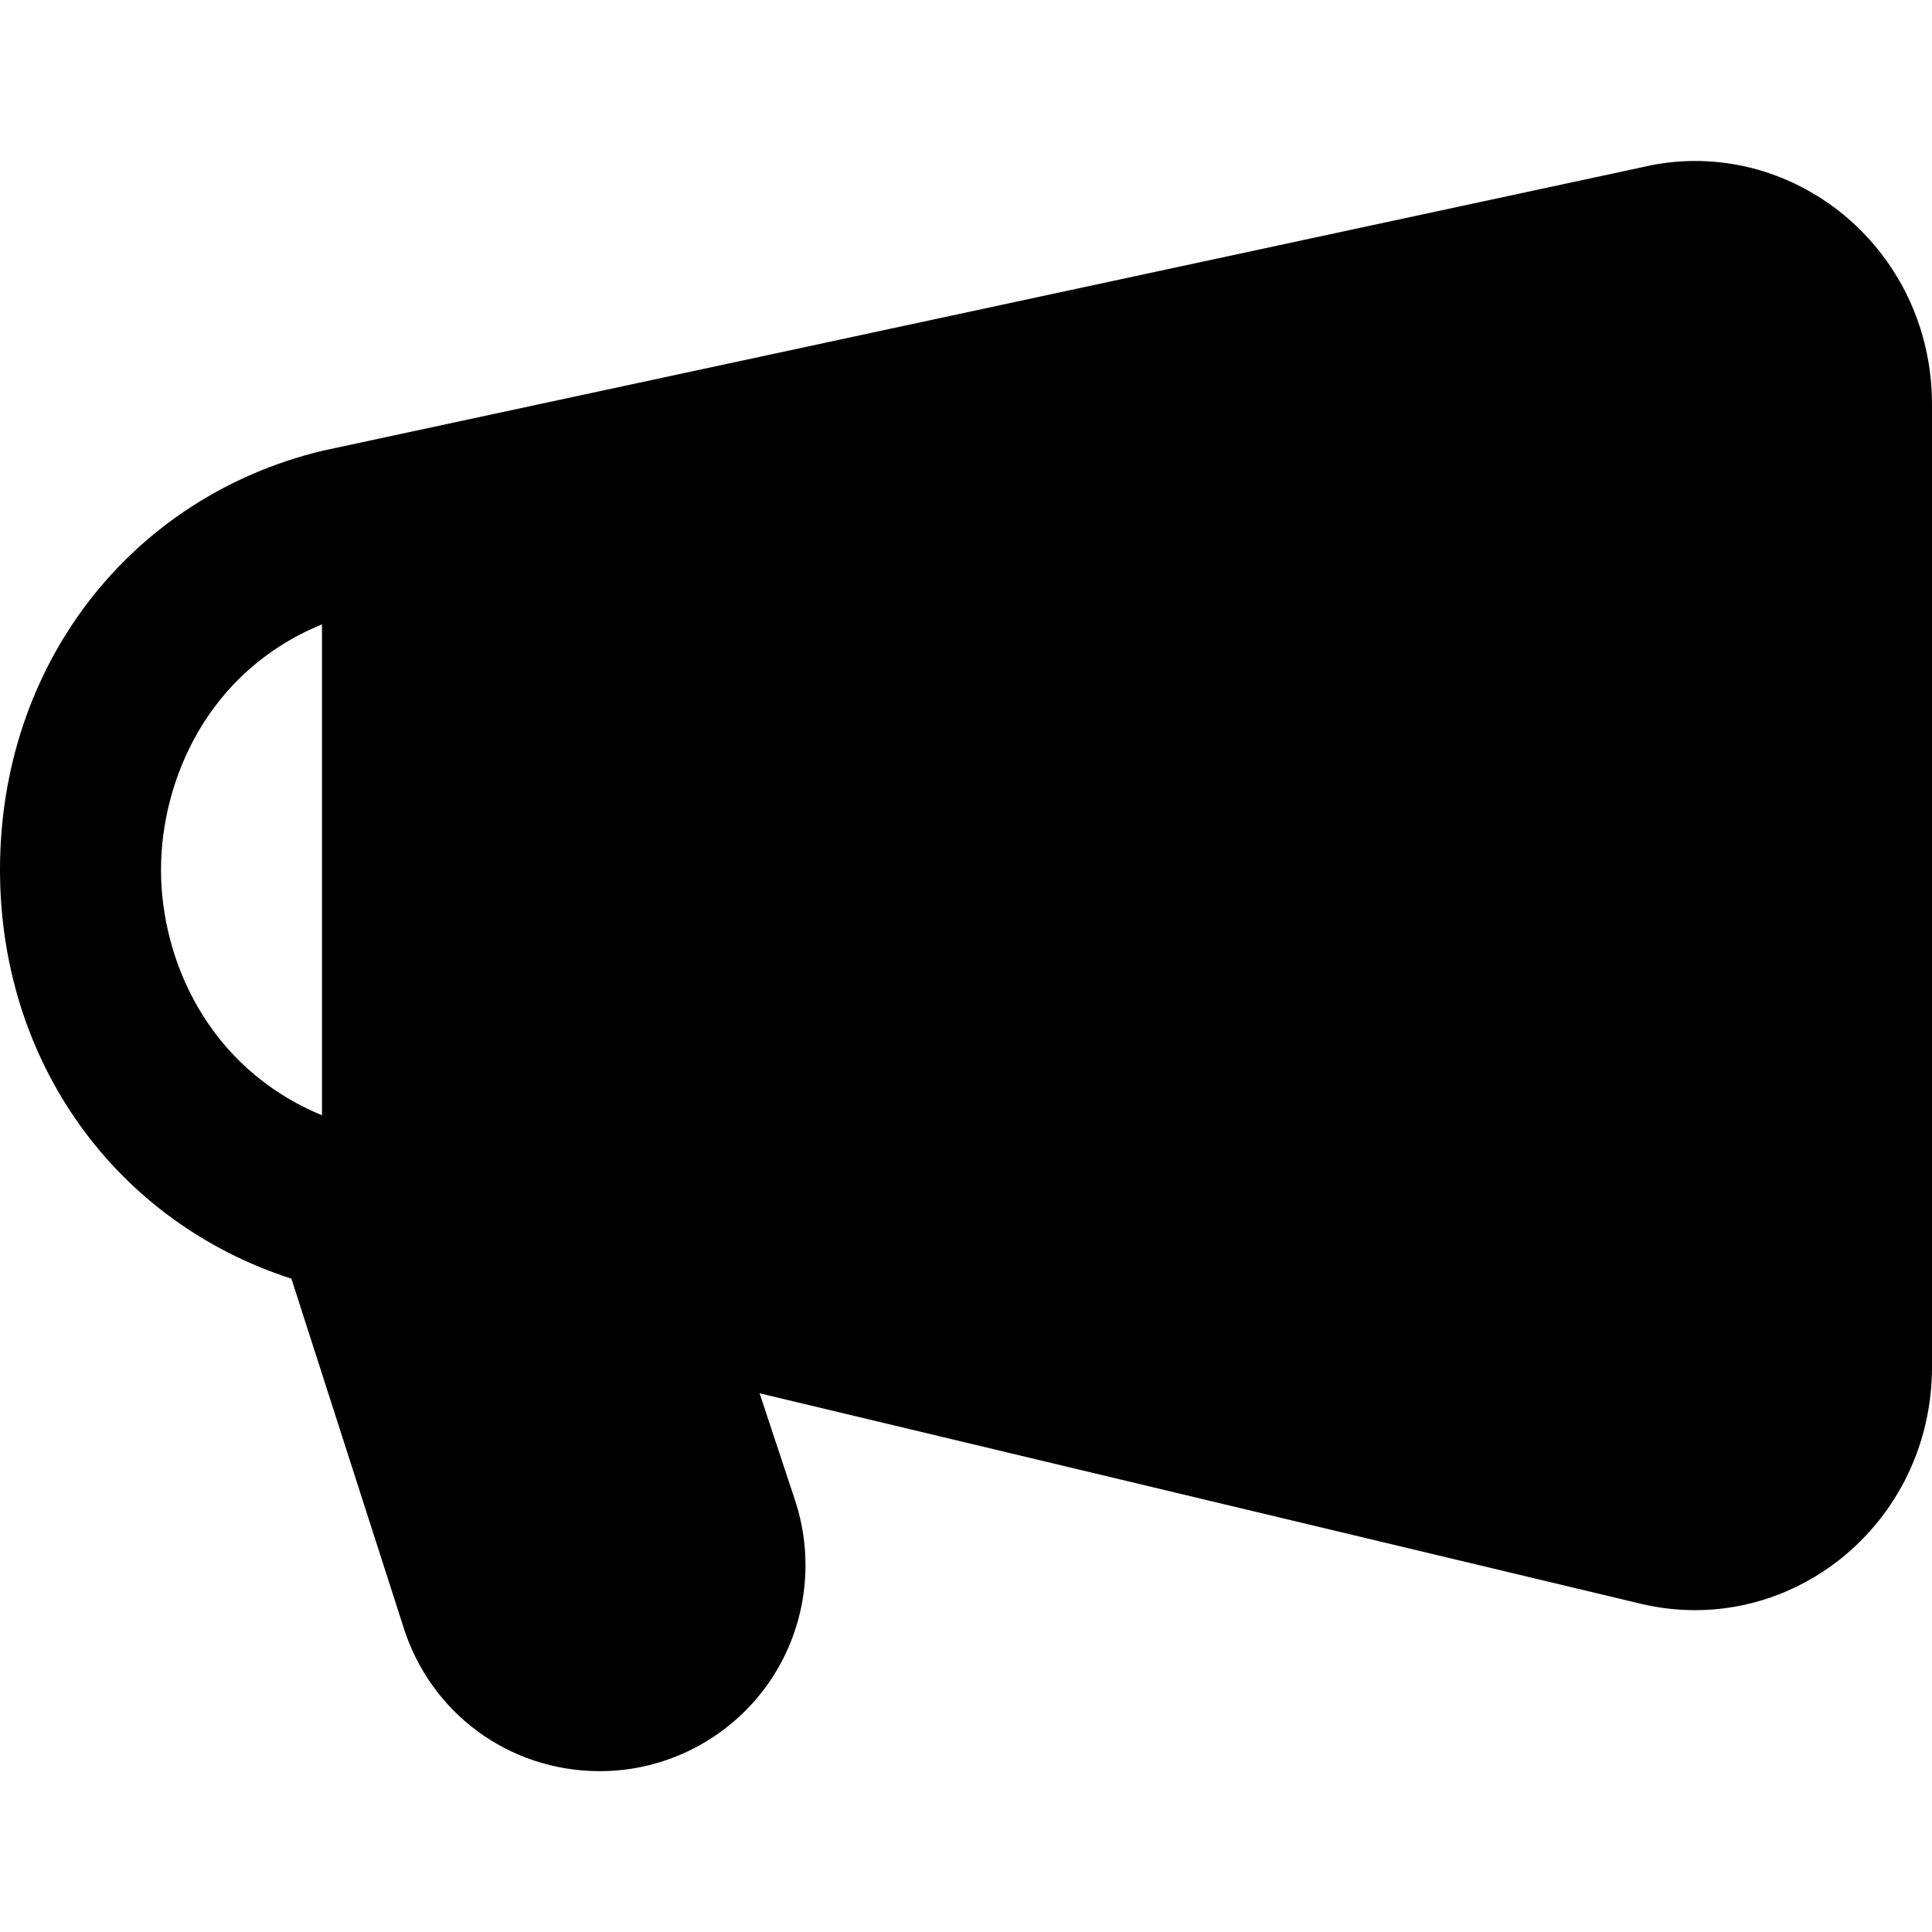 <svg width="12" height="12" viewBox="0 0 12 12" xmlns="http://www.w3.org/2000/svg"><title>meetings/feedback-active_12</title><path d="M1 5.403c0-.555.288-1.234 1-1.525l0 3.049c-.714-.295-1-.972-1-1.524zm10.425-4.09c-.353-.277-.8-.375-1.222-.275l-8.201 1.762C.805 3.089 0 4.135 0 5.402c0 1.197.721 2.189 1.81 2.54l.692 2.152c.165.542.656.907 1.224.907.41 0 .796-.198 1.037-.532.239-.332.304-.762.175-1.151l-.22-.664 5.472 1.307c.113.027.227.04.34.04.32 0 .633-.108.894-.312.366-.289.576-.725.576-1.199l0-5.979c0-.473-.21-.91-.575-1.198z" fill="#000" fill-rule="evenodd"/></svg>